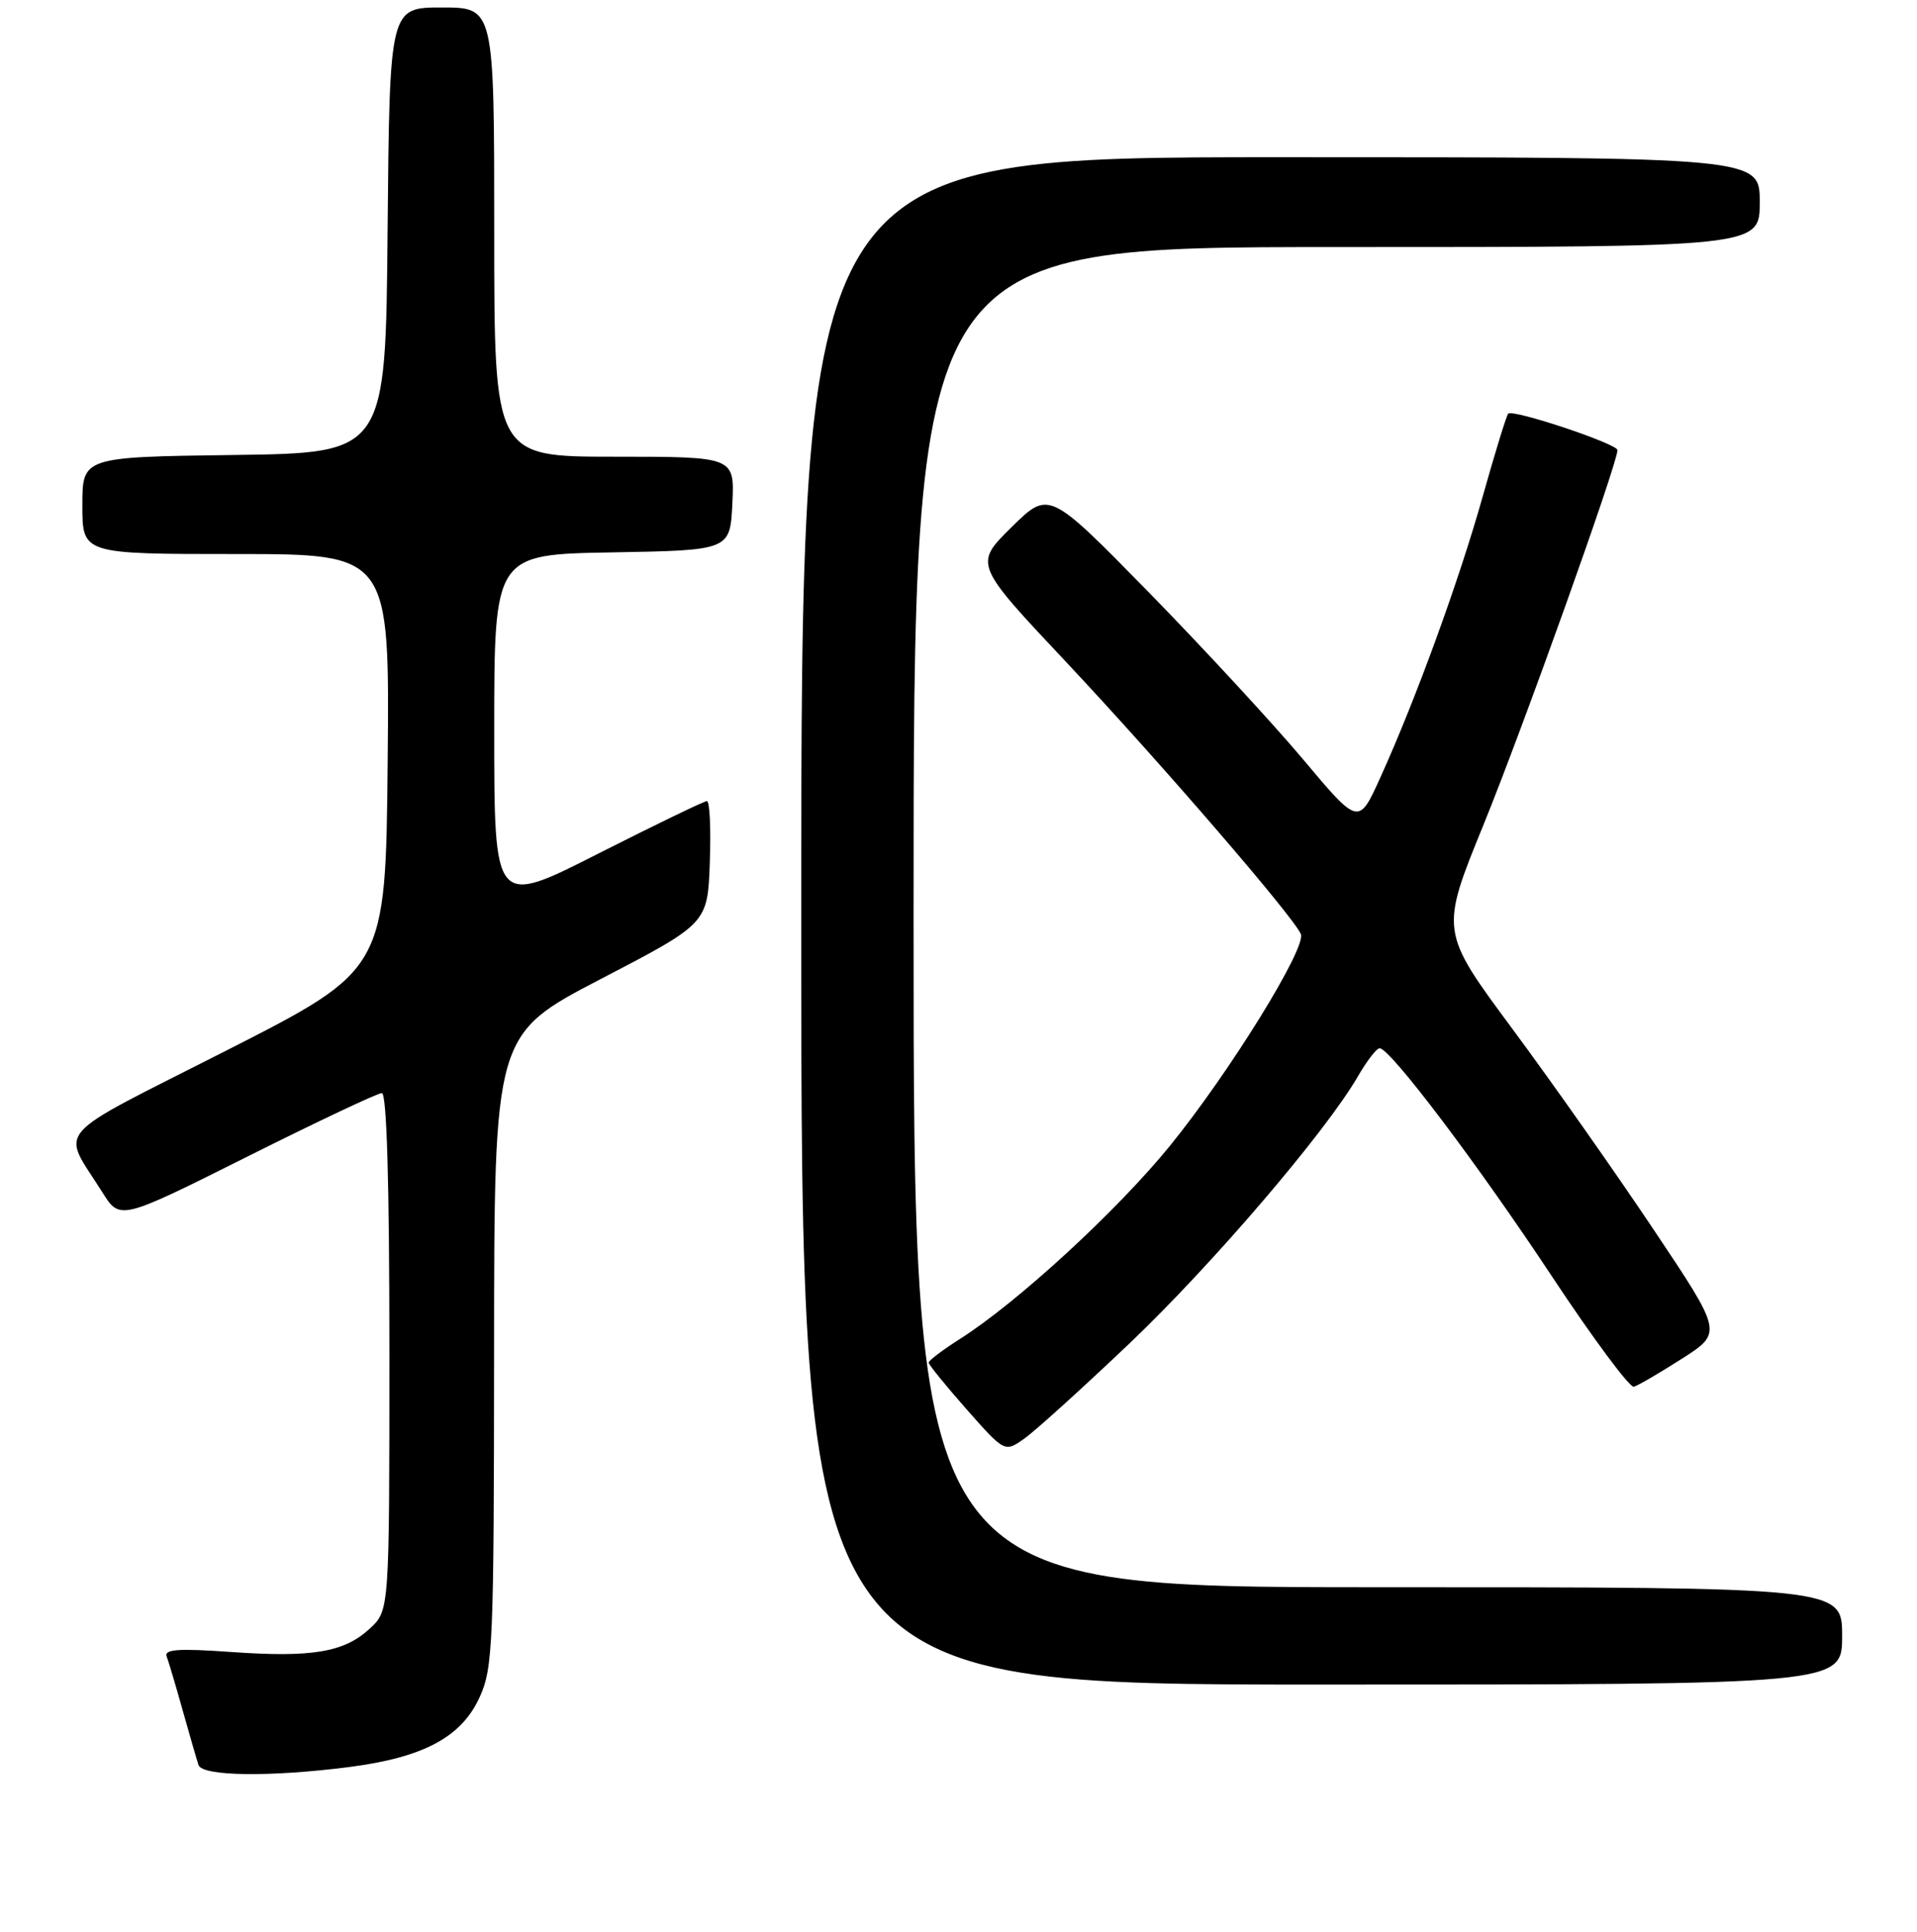 <?xml version="1.0" encoding="UTF-8" standalone="no"?>
<!DOCTYPE svg PUBLIC "-//W3C//DTD SVG 1.1//EN" "http://www.w3.org/Graphics/SVG/1.1/DTD/svg11.dtd" >
<svg xmlns="http://www.w3.org/2000/svg" xmlns:xlink="http://www.w3.org/1999/xlink" version="1.1" viewBox="0 0 256 258">
 <g >
 <path fill="currentColor"
d=" M 46.73 236.00 C 56.58 234.72 61.64 232.00 64.05 226.69 C 65.83 222.79 65.96 219.62 65.98 180.33 C 66.00 138.17 66.00 138.17 80.25 130.75 C 94.50 123.34 94.50 123.34 94.79 115.17 C 94.95 110.68 94.78 107.00 94.40 107.00 C 94.03 107.00 87.49 110.17 79.86 114.03 C 66.00 121.07 66.00 121.07 66.00 97.56 C 66.00 74.05 66.00 74.05 81.75 73.78 C 97.50 73.50 97.50 73.50 97.80 67.25 C 98.10 61.00 98.10 61.00 82.05 61.00 C 66.00 61.00 66.00 61.00 66.00 31.00 C 66.00 1.00 66.00 1.00 59.01 1.00 C 52.03 1.00 52.03 1.00 51.76 30.75 C 51.50 60.50 51.50 60.50 31.25 60.77 C 11.00 61.04 11.00 61.04 11.00 67.52 C 11.00 74.00 11.00 74.00 31.52 74.00 C 52.03 74.00 52.03 74.00 51.77 101.75 C 51.50 129.50 51.50 129.50 30.24 140.31 C 6.46 152.40 8.15 150.46 13.67 159.25 C 16.02 163.00 16.02 163.00 33.00 154.50 C 42.34 149.82 50.43 146.00 50.99 146.00 C 51.65 146.00 52.00 157.93 52.00 180.55 C 52.00 215.10 52.00 215.10 49.38 217.53 C 45.95 220.70 41.66 221.42 30.75 220.64 C 23.80 220.15 21.89 220.29 22.26 221.25 C 22.52 221.94 23.49 225.20 24.41 228.50 C 25.34 231.80 26.28 235.06 26.51 235.75 C 27.02 237.26 36.18 237.37 46.73 236.00 Z  M 246.00 218.50 C 246.00 212.00 246.00 212.00 184.00 212.00 C 122.00 212.00 122.00 212.00 122.00 122.50 C 122.00 33.00 122.00 33.00 178.50 33.00 C 235.00 33.00 235.00 33.00 235.00 27.00 C 235.00 21.00 235.00 21.00 171.00 21.00 C 107.00 21.00 107.00 21.00 107.00 123.00 C 107.00 225.00 107.00 225.00 176.50 225.00 C 246.00 225.00 246.00 225.00 246.00 218.50 Z  M 150.82 179.45 C 161.88 168.92 177.03 151.21 181.34 143.76 C 182.53 141.70 183.83 140.01 184.24 140.01 C 185.63 139.99 197.37 155.53 207.26 170.50 C 212.72 178.75 217.63 185.37 218.19 185.22 C 218.75 185.06 221.64 183.37 224.62 181.47 C 230.04 178.00 230.04 178.00 220.84 164.25 C 215.79 156.69 207.30 144.62 201.98 137.44 C 192.31 124.38 192.31 124.38 198.11 110.16 C 203.34 97.33 216.00 61.92 216.00 60.12 C 216.00 59.28 202.05 54.62 201.41 55.25 C 201.18 55.48 199.66 60.43 198.02 66.25 C 194.87 77.48 189.10 93.34 184.32 103.88 C 181.43 110.26 181.43 110.26 173.98 101.38 C 169.87 96.50 160.57 86.43 153.30 79.00 C 140.07 65.50 140.07 65.50 135.08 70.42 C 130.08 75.35 130.08 75.35 142.37 88.42 C 155.02 101.89 172.82 122.53 173.72 124.77 C 174.46 126.63 164.22 143.20 156.27 153.00 C 149.24 161.66 135.92 173.92 128.25 178.80 C 125.92 180.28 124.01 181.72 124.02 182.00 C 124.02 182.28 126.31 185.09 129.10 188.26 C 134.18 194.01 134.18 194.01 136.84 192.11 C 138.30 191.07 144.59 185.37 150.82 179.45 Z "/>
</g>
</svg>